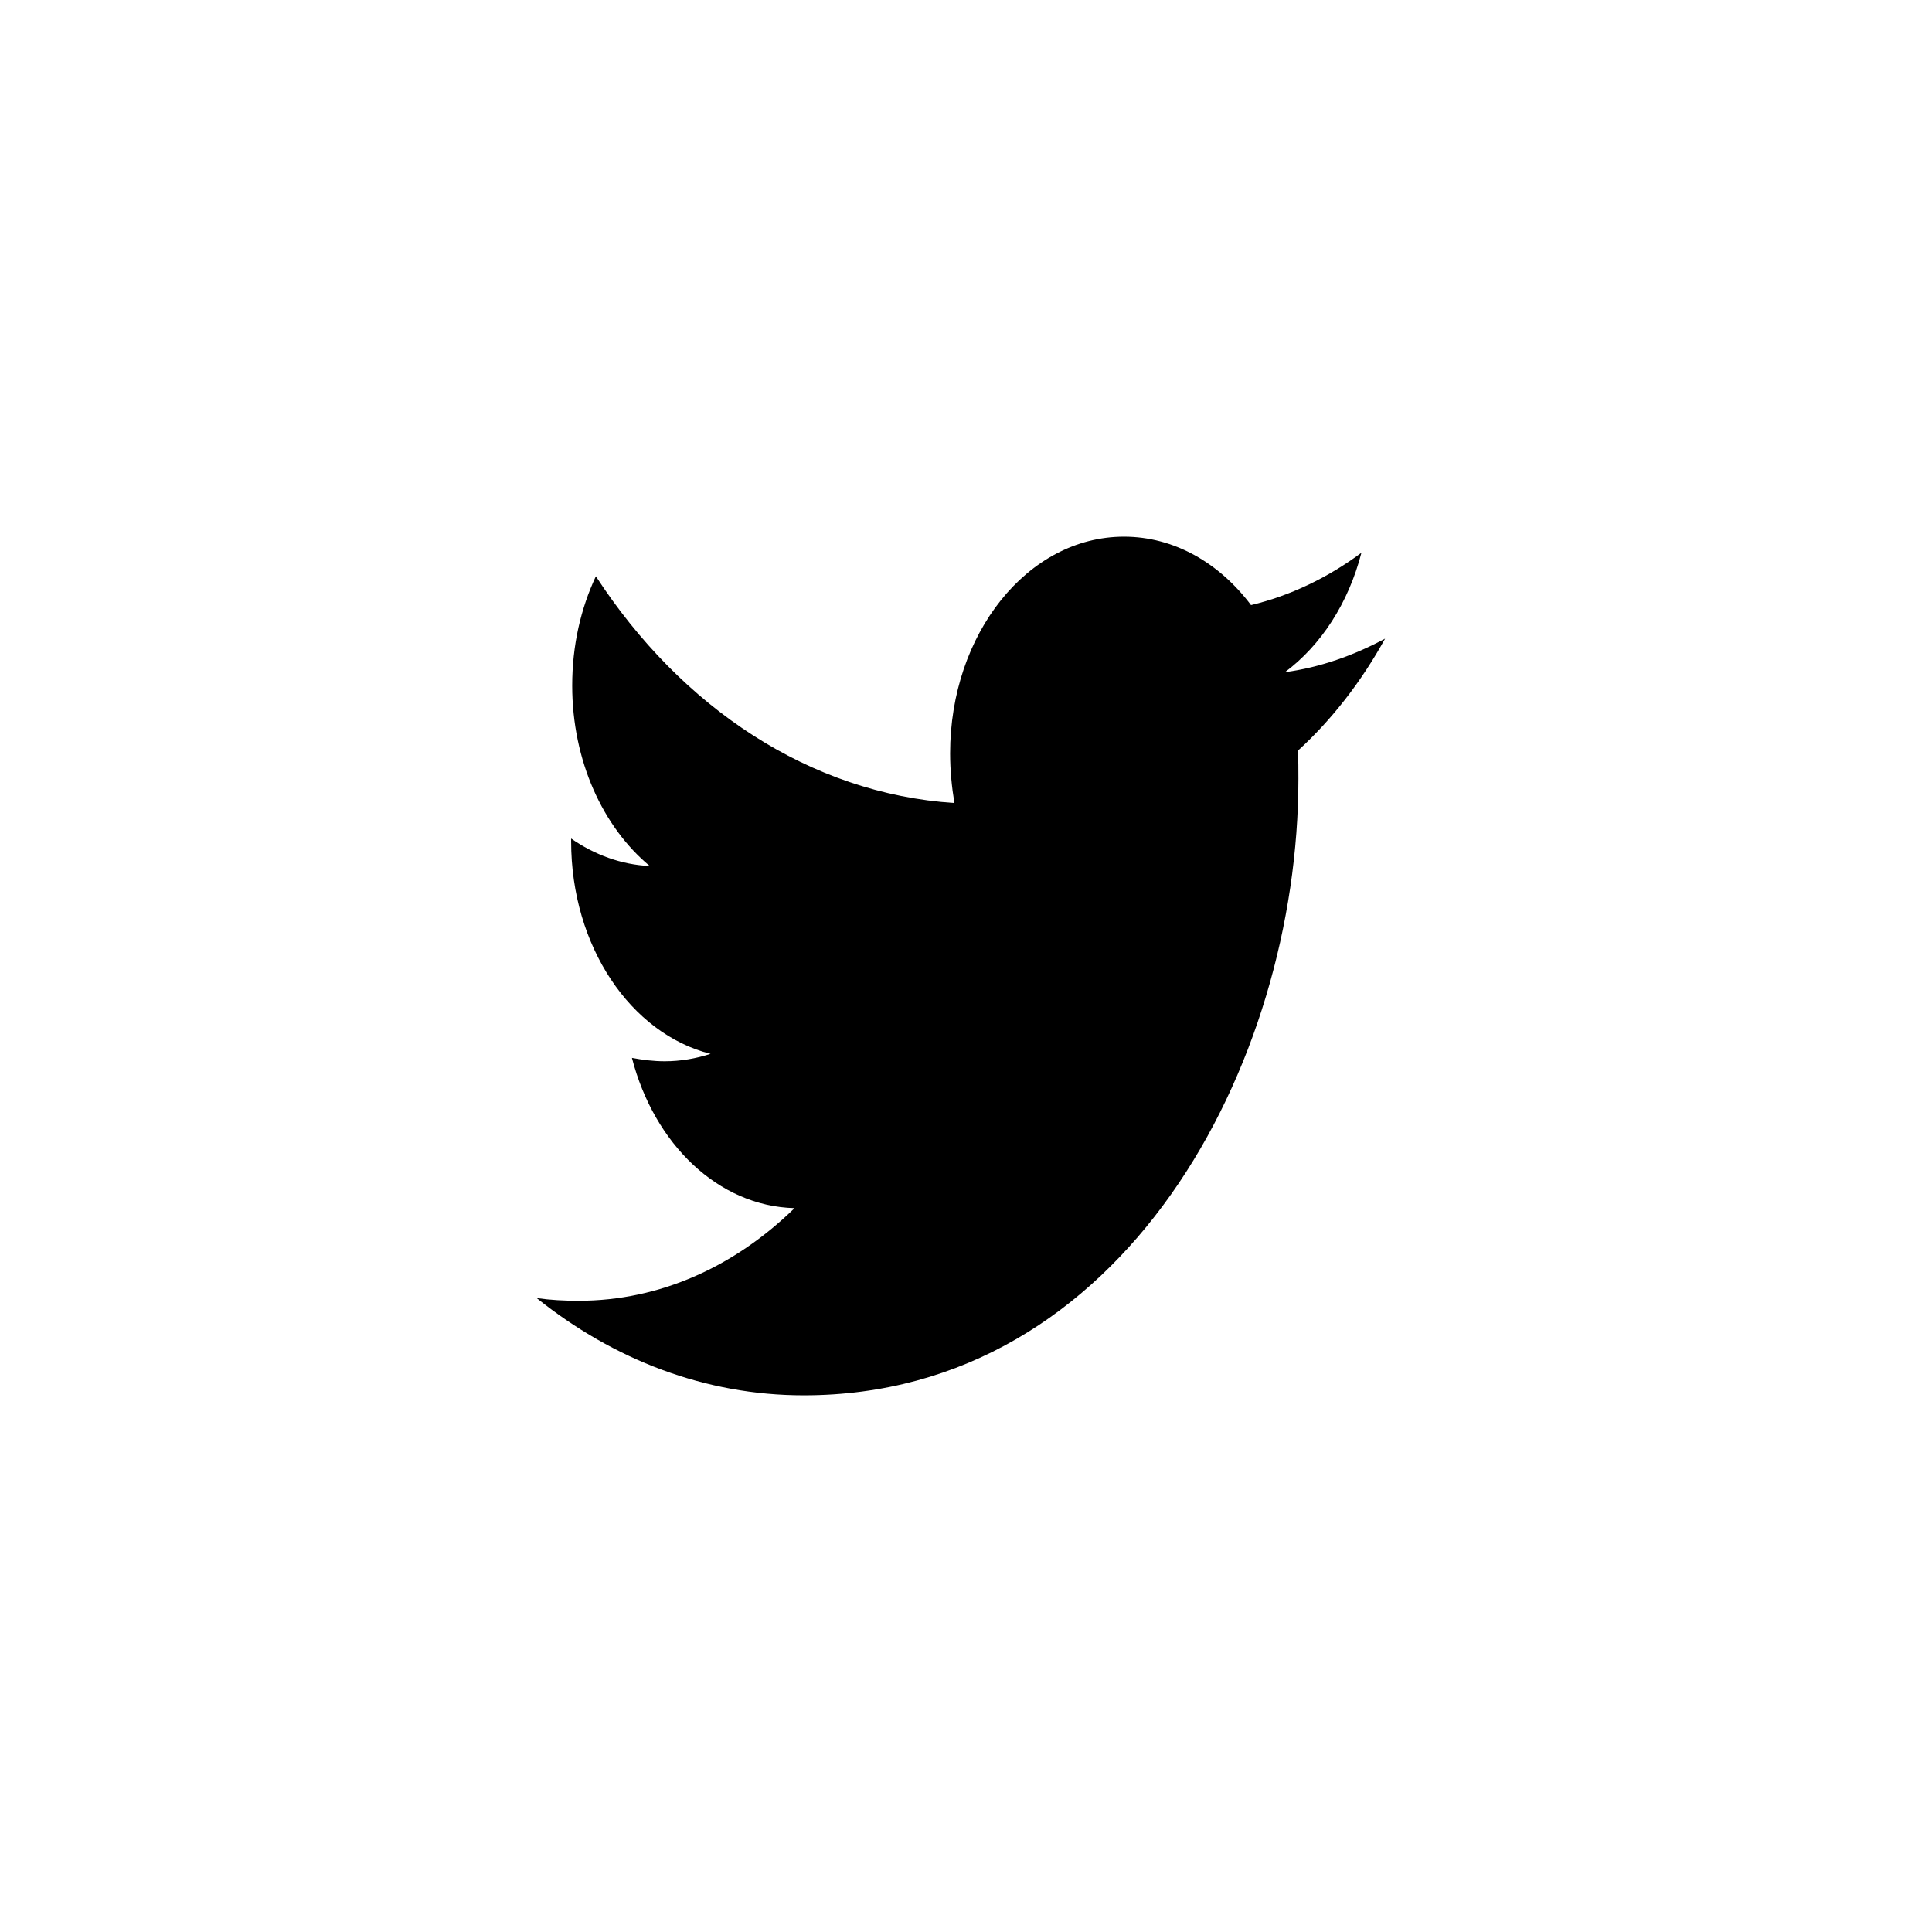 <svg width="36" height="36" viewBox="0 0 36 36" fill="none" xmlns="http://www.w3.org/2000/svg">
<path d="M24.184 13.988C24.194 14.162 24.194 14.338 24.194 14.512C24.194 19.85 20.934 26 14.976 26C13.14 26 11.434 25.337 10 24.188C10.261 24.225 10.512 24.238 10.782 24.238C12.297 24.238 13.691 23.6 14.805 22.512C13.38 22.475 12.187 21.312 11.775 19.712C11.976 19.75 12.177 19.775 12.387 19.775C12.678 19.775 12.969 19.725 13.24 19.637C11.755 19.262 10.642 17.637 10.642 15.675V15.625C11.073 15.925 11.575 16.113 12.107 16.137C11.234 15.412 10.662 14.175 10.662 12.775C10.662 12.025 10.822 11.338 11.103 10.738C12.698 13.188 15.096 14.787 17.784 14.963C17.734 14.662 17.704 14.35 17.704 14.037C17.704 11.812 19.148 10 20.944 10C21.877 10 22.719 10.488 23.311 11.275C24.044 11.1 24.746 10.762 25.368 10.3C25.127 11.238 24.615 12.025 23.943 12.525C24.595 12.438 25.227 12.213 25.809 11.9C25.368 12.7 24.816 13.412 24.184 13.988Z" fill="black"/>
</svg>
